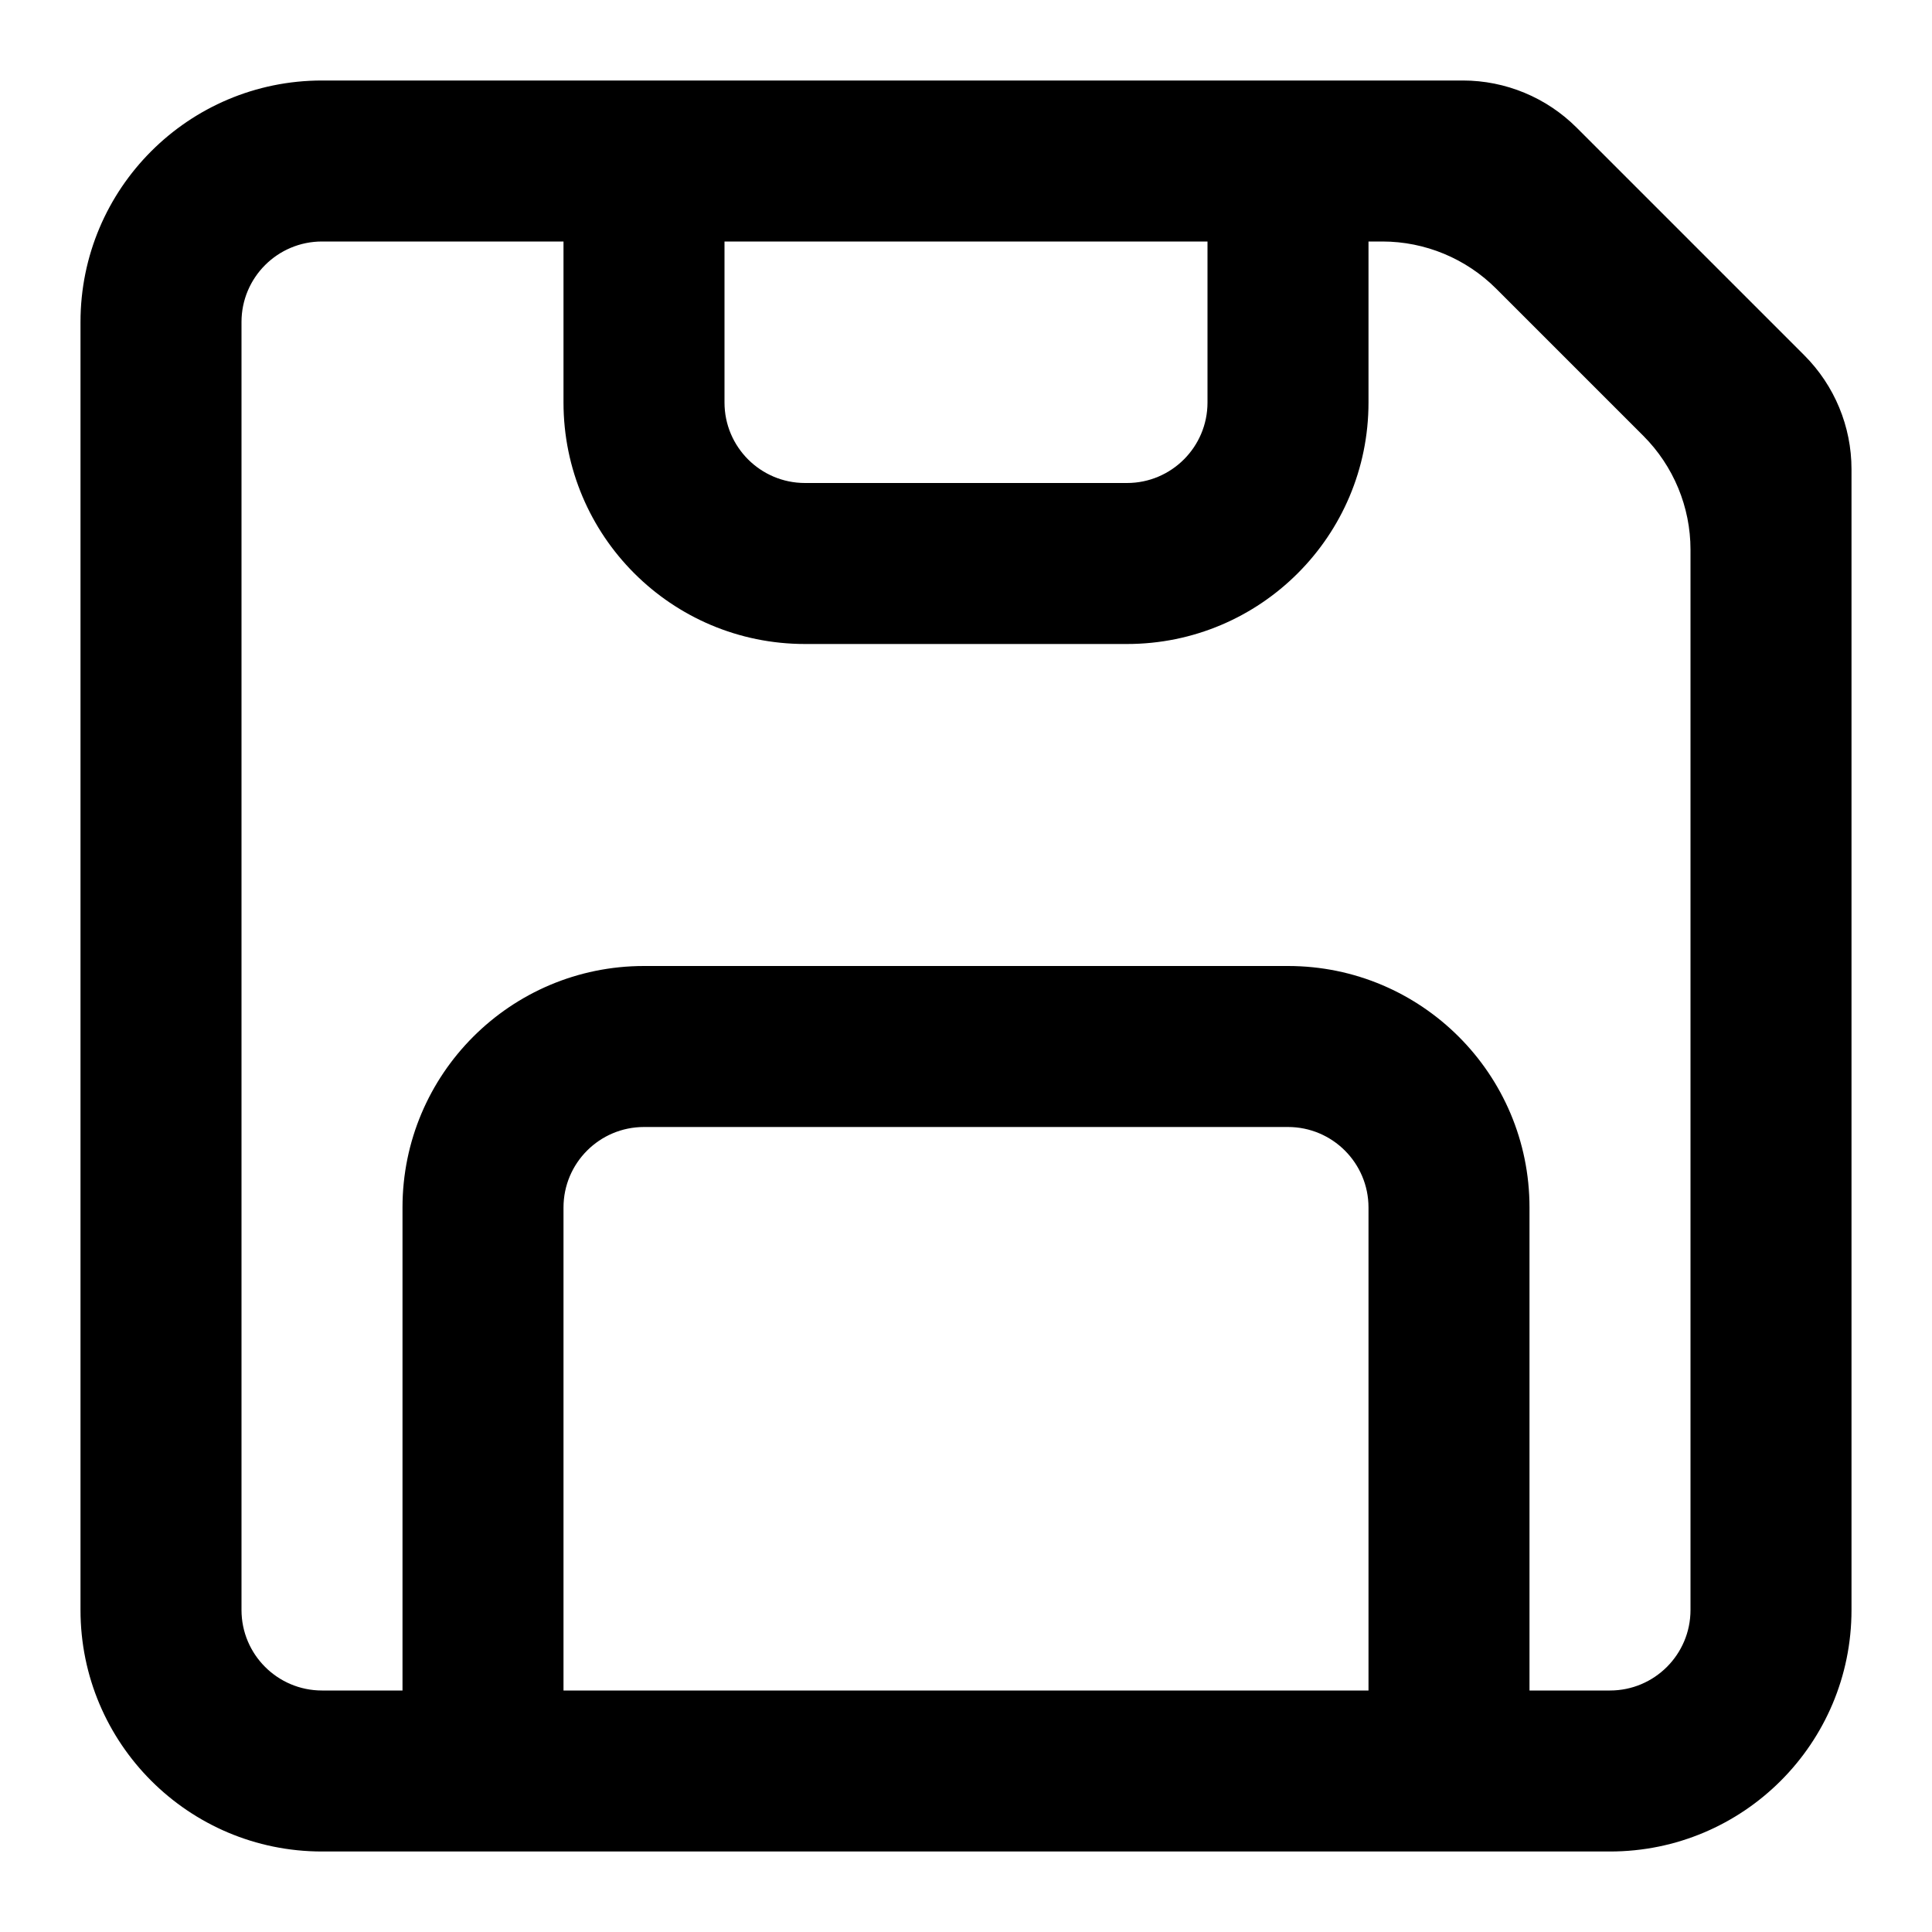 <!DOCTYPE svg PUBLIC "-//W3C//DTD SVG 1.1//EN" "http://www.w3.org/Graphics/SVG/1.1/DTD/svg11.dtd">
<!-- Uploaded to: SVG Repo, www.svgrepo.com, Transformed by: SVG Repo Mixer Tools -->
<svg width="800px" height="800px" viewBox="0 0 24 24" fill="none" xmlns="http://www.w3.org/2000/svg">
<g id="SVGRepo_bgCarrier" stroke-width="0"/>
<g id="SVGRepo_tracerCarrier" stroke-linecap="round" stroke-linejoin="round"/>
<g id="SVGRepo_iconCarrier"> <path fill-rule="evenodd" clip-rule="evenodd" d="M18.172 1C18.702 1 19.211 1.211 19.586 1.586L22.414 4.414C22.789 4.789 23 5.298 23 5.828V20C23 21.657 21.657 23 20 23H4C2.343 23 1 21.657 1 20V4C1 2.343 2.343 1 4 1H18.172ZM4 3C3.448 3 3 3.448 3 4V20C3 20.552 3.448 21 4 21L5 21L5 15C5 13.343 6.343 12 8 12L16 12C17.657 12 19 13.343 19 15V21H20C20.552 21 21 20.552 21 20V6.828C21 6.298 20.789 5.789 20.414 5.414L18.586 3.586C18.211 3.211 17.702 3 17.172 3H17V5C17 6.657 15.657 8 14 8H10C8.343 8 7 6.657 7 5V3H4ZM17 21V15C17 14.448 16.552 14 16 14L8 14C7.448 14 7 14.448 7 15L7 21L17 21ZM9 3H15V5C15 5.552 14.552 6 14 6H10C9.448 6 9 5.552 9 5V3Z" fill="currentColor"/> </g>
</svg>
